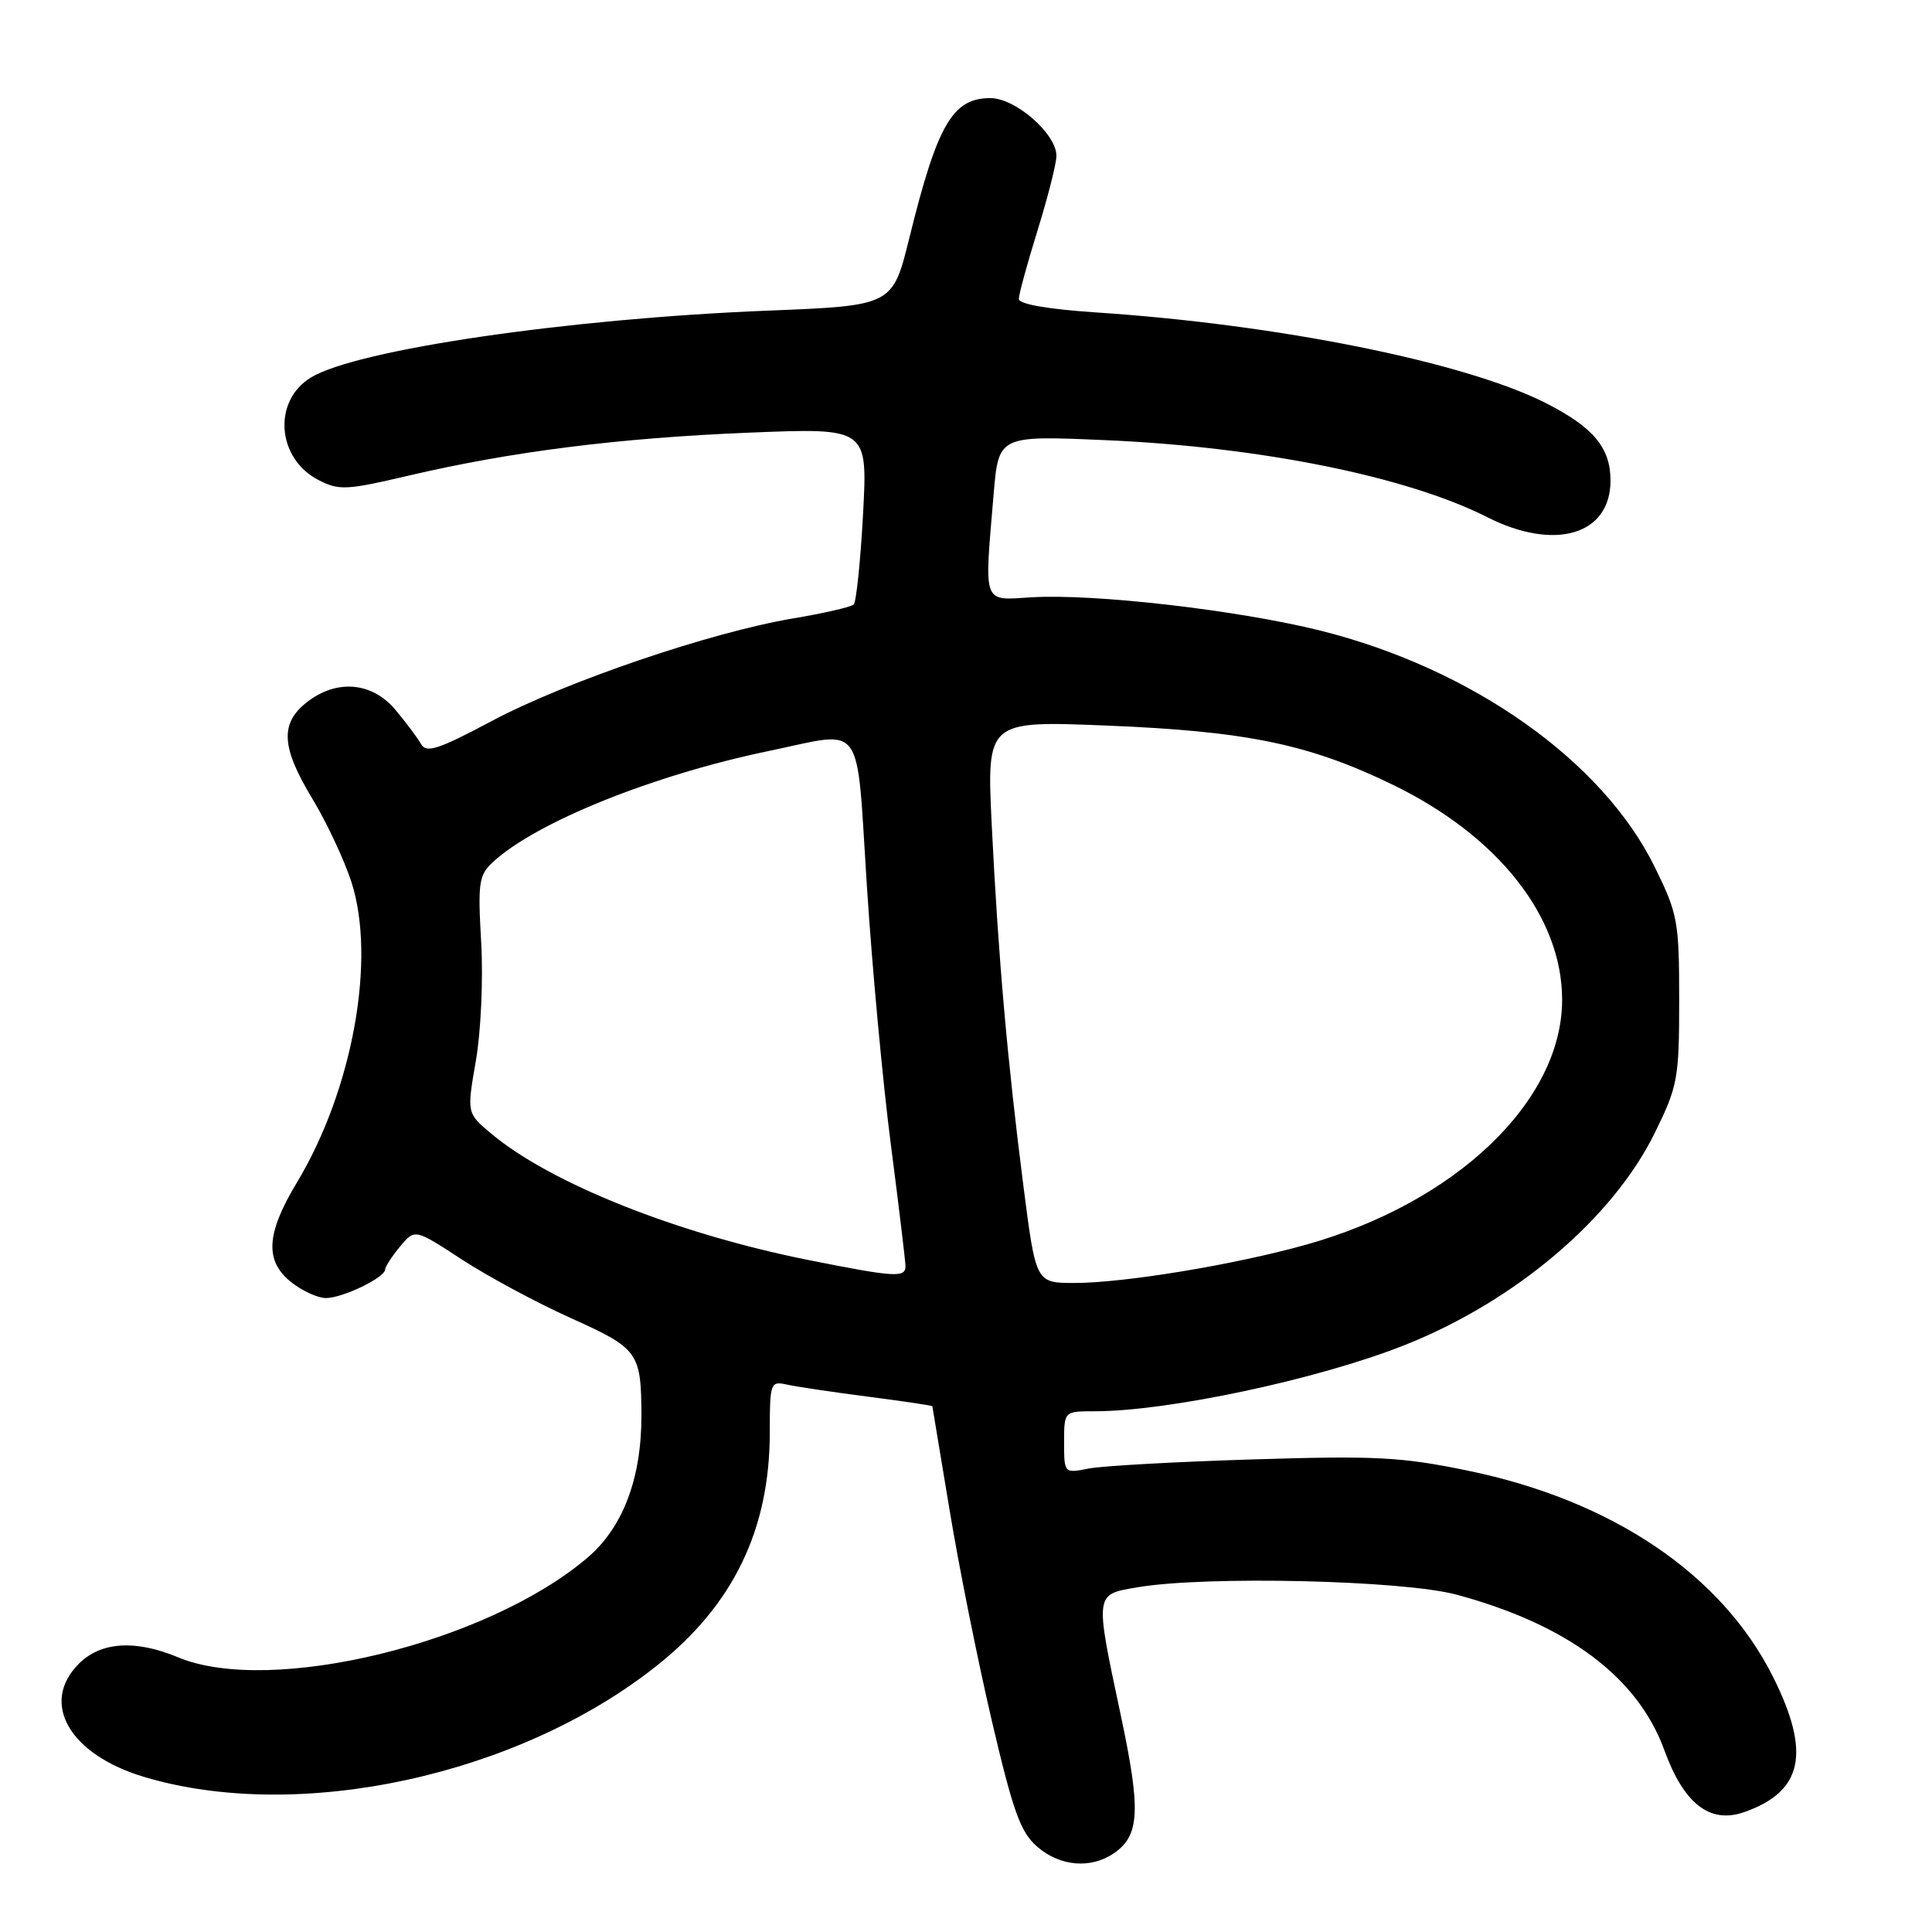 <?xml version="1.0" encoding="UTF-8" standalone="no"?>
<!DOCTYPE svg PUBLIC "-//W3C//DTD SVG 1.1//EN" "http://www.w3.org/Graphics/SVG/1.1/DTD/svg11.dtd" >
<svg xmlns="http://www.w3.org/2000/svg" xmlns:xlink="http://www.w3.org/1999/xlink" version="1.1" viewBox="0 0 256 256">
 <g >
 <path fill="currentColor"
d=" M 147.66 245.52 C 151.02 243.17 151.18 239.85 148.51 227.29 C 145.05 210.98 145.01 211.29 150.75 210.32 C 159.85 208.78 185.92 209.39 193.00 211.30 C 207.71 215.27 217.02 222.23 220.54 231.92 C 223.12 239.02 226.57 241.70 231.10 240.12 C 238.88 237.40 239.98 232.29 234.95 222.22 C 228.16 208.63 213.66 198.82 194.50 194.87 C 185.72 193.05 182.25 192.87 166.00 193.38 C 155.82 193.69 146.04 194.24 144.25 194.59 C 141.01 195.23 141.00 195.22 141.00 191.11 C 141.00 187.00 141.00 187.00 145.06 187.00 C 154.79 187.00 174.61 182.78 186.00 178.28 C 200.70 172.48 213.66 161.51 219.26 150.13 C 222.32 143.91 222.50 142.93 222.50 132.50 C 222.50 122.06 222.32 121.10 219.25 114.86 C 212.34 100.81 195.06 88.60 175.00 83.57 C 164.13 80.85 144.92 78.63 136.63 79.15 C 130.14 79.55 130.41 80.29 131.66 65.50 C 132.32 57.71 132.32 57.71 146.41 58.32 C 166.93 59.20 186.39 63.13 197.03 68.51 C 206.01 73.07 213.40 70.89 213.40 63.68 C 213.40 59.32 211.13 56.61 204.81 53.40 C 194.10 47.98 169.45 43.00 145.25 41.40 C 138.83 40.97 135.00 40.30 135.00 39.61 C 135.00 39.00 136.12 34.90 137.49 30.50 C 138.85 26.10 139.98 21.68 139.98 20.67 C 140.01 17.76 134.58 13.00 131.23 13.00 C 126.22 13.00 124.21 16.47 120.50 31.50 C 118.28 40.50 118.28 40.50 101.78 41.16 C 75.35 42.21 47.29 46.32 41.20 50.02 C 36.11 53.12 36.66 60.74 42.19 63.60 C 44.90 65.00 45.90 64.96 54.02 63.05 C 67.70 59.84 82.00 58.03 99.24 57.33 C 114.97 56.69 114.97 56.69 114.36 68.10 C 114.02 74.37 113.46 79.77 113.12 80.10 C 112.78 80.43 109.12 81.27 105.00 81.96 C 94.08 83.81 74.97 90.32 65.16 95.54 C 58.07 99.31 56.48 99.83 55.79 98.59 C 55.33 97.77 53.80 95.73 52.39 94.05 C 49.28 90.35 44.59 89.96 40.63 93.07 C 37.08 95.87 37.27 99.04 41.41 105.87 C 43.28 108.97 45.59 113.89 46.55 116.82 C 49.88 127.06 46.74 144.41 39.33 156.71 C 35.24 163.50 35.05 167.11 38.63 169.93 C 40.08 171.07 42.13 172.00 43.18 172.00 C 45.38 172.00 50.98 169.31 51.03 168.22 C 51.05 167.83 51.94 166.45 53.02 165.16 C 54.97 162.82 54.97 162.82 61.17 166.87 C 64.58 169.10 71.08 172.60 75.61 174.64 C 84.61 178.69 84.96 179.18 84.99 187.57 C 85.01 195.86 82.55 202.38 77.88 206.37 C 64.62 217.72 35.86 224.73 23.59 219.60 C 17.94 217.24 13.37 217.54 10.45 220.45 C 5.26 225.65 9.19 232.48 19.09 235.45 C 39.61 241.60 68.74 235.28 87.07 220.68 C 97.18 212.64 102.00 202.66 102.00 189.80 C 102.00 183.23 102.09 182.98 104.25 183.46 C 105.49 183.74 110.32 184.46 115.00 185.06 C 119.67 185.67 123.52 186.24 123.54 186.33 C 123.56 186.42 124.58 192.57 125.81 200.00 C 127.03 207.43 129.55 220.01 131.41 227.96 C 134.25 240.09 135.22 242.79 137.45 244.71 C 140.50 247.34 144.61 247.66 147.66 245.52 Z  M 135.62 157.25 C 133.49 140.63 132.27 126.75 131.42 109.50 C 130.73 95.50 130.73 95.50 146.61 96.14 C 165.16 96.89 173.43 98.59 184.50 103.96 C 198.50 110.74 206.97 121.47 206.99 132.43 C 207.02 145.90 192.91 159.39 172.99 164.95 C 163.49 167.60 149.01 169.99 142.38 170.00 C 137.26 170.00 137.26 170.00 135.62 157.25 Z  M 107.12 166.96 C 89.73 163.48 72.96 156.80 65.10 150.22 C 61.85 147.50 61.85 147.50 63.05 140.59 C 63.72 136.76 64.04 129.78 63.76 124.90 C 63.30 116.87 63.44 115.94 65.38 114.17 C 71.14 108.90 86.61 102.68 101.82 99.52 C 114.73 96.84 113.42 95.04 114.87 117.47 C 115.56 128.18 116.99 143.59 118.05 151.72 C 119.10 159.85 119.97 167.06 119.98 167.75 C 120.01 169.34 118.60 169.25 107.12 166.96 Z "/>
</g>
</svg>